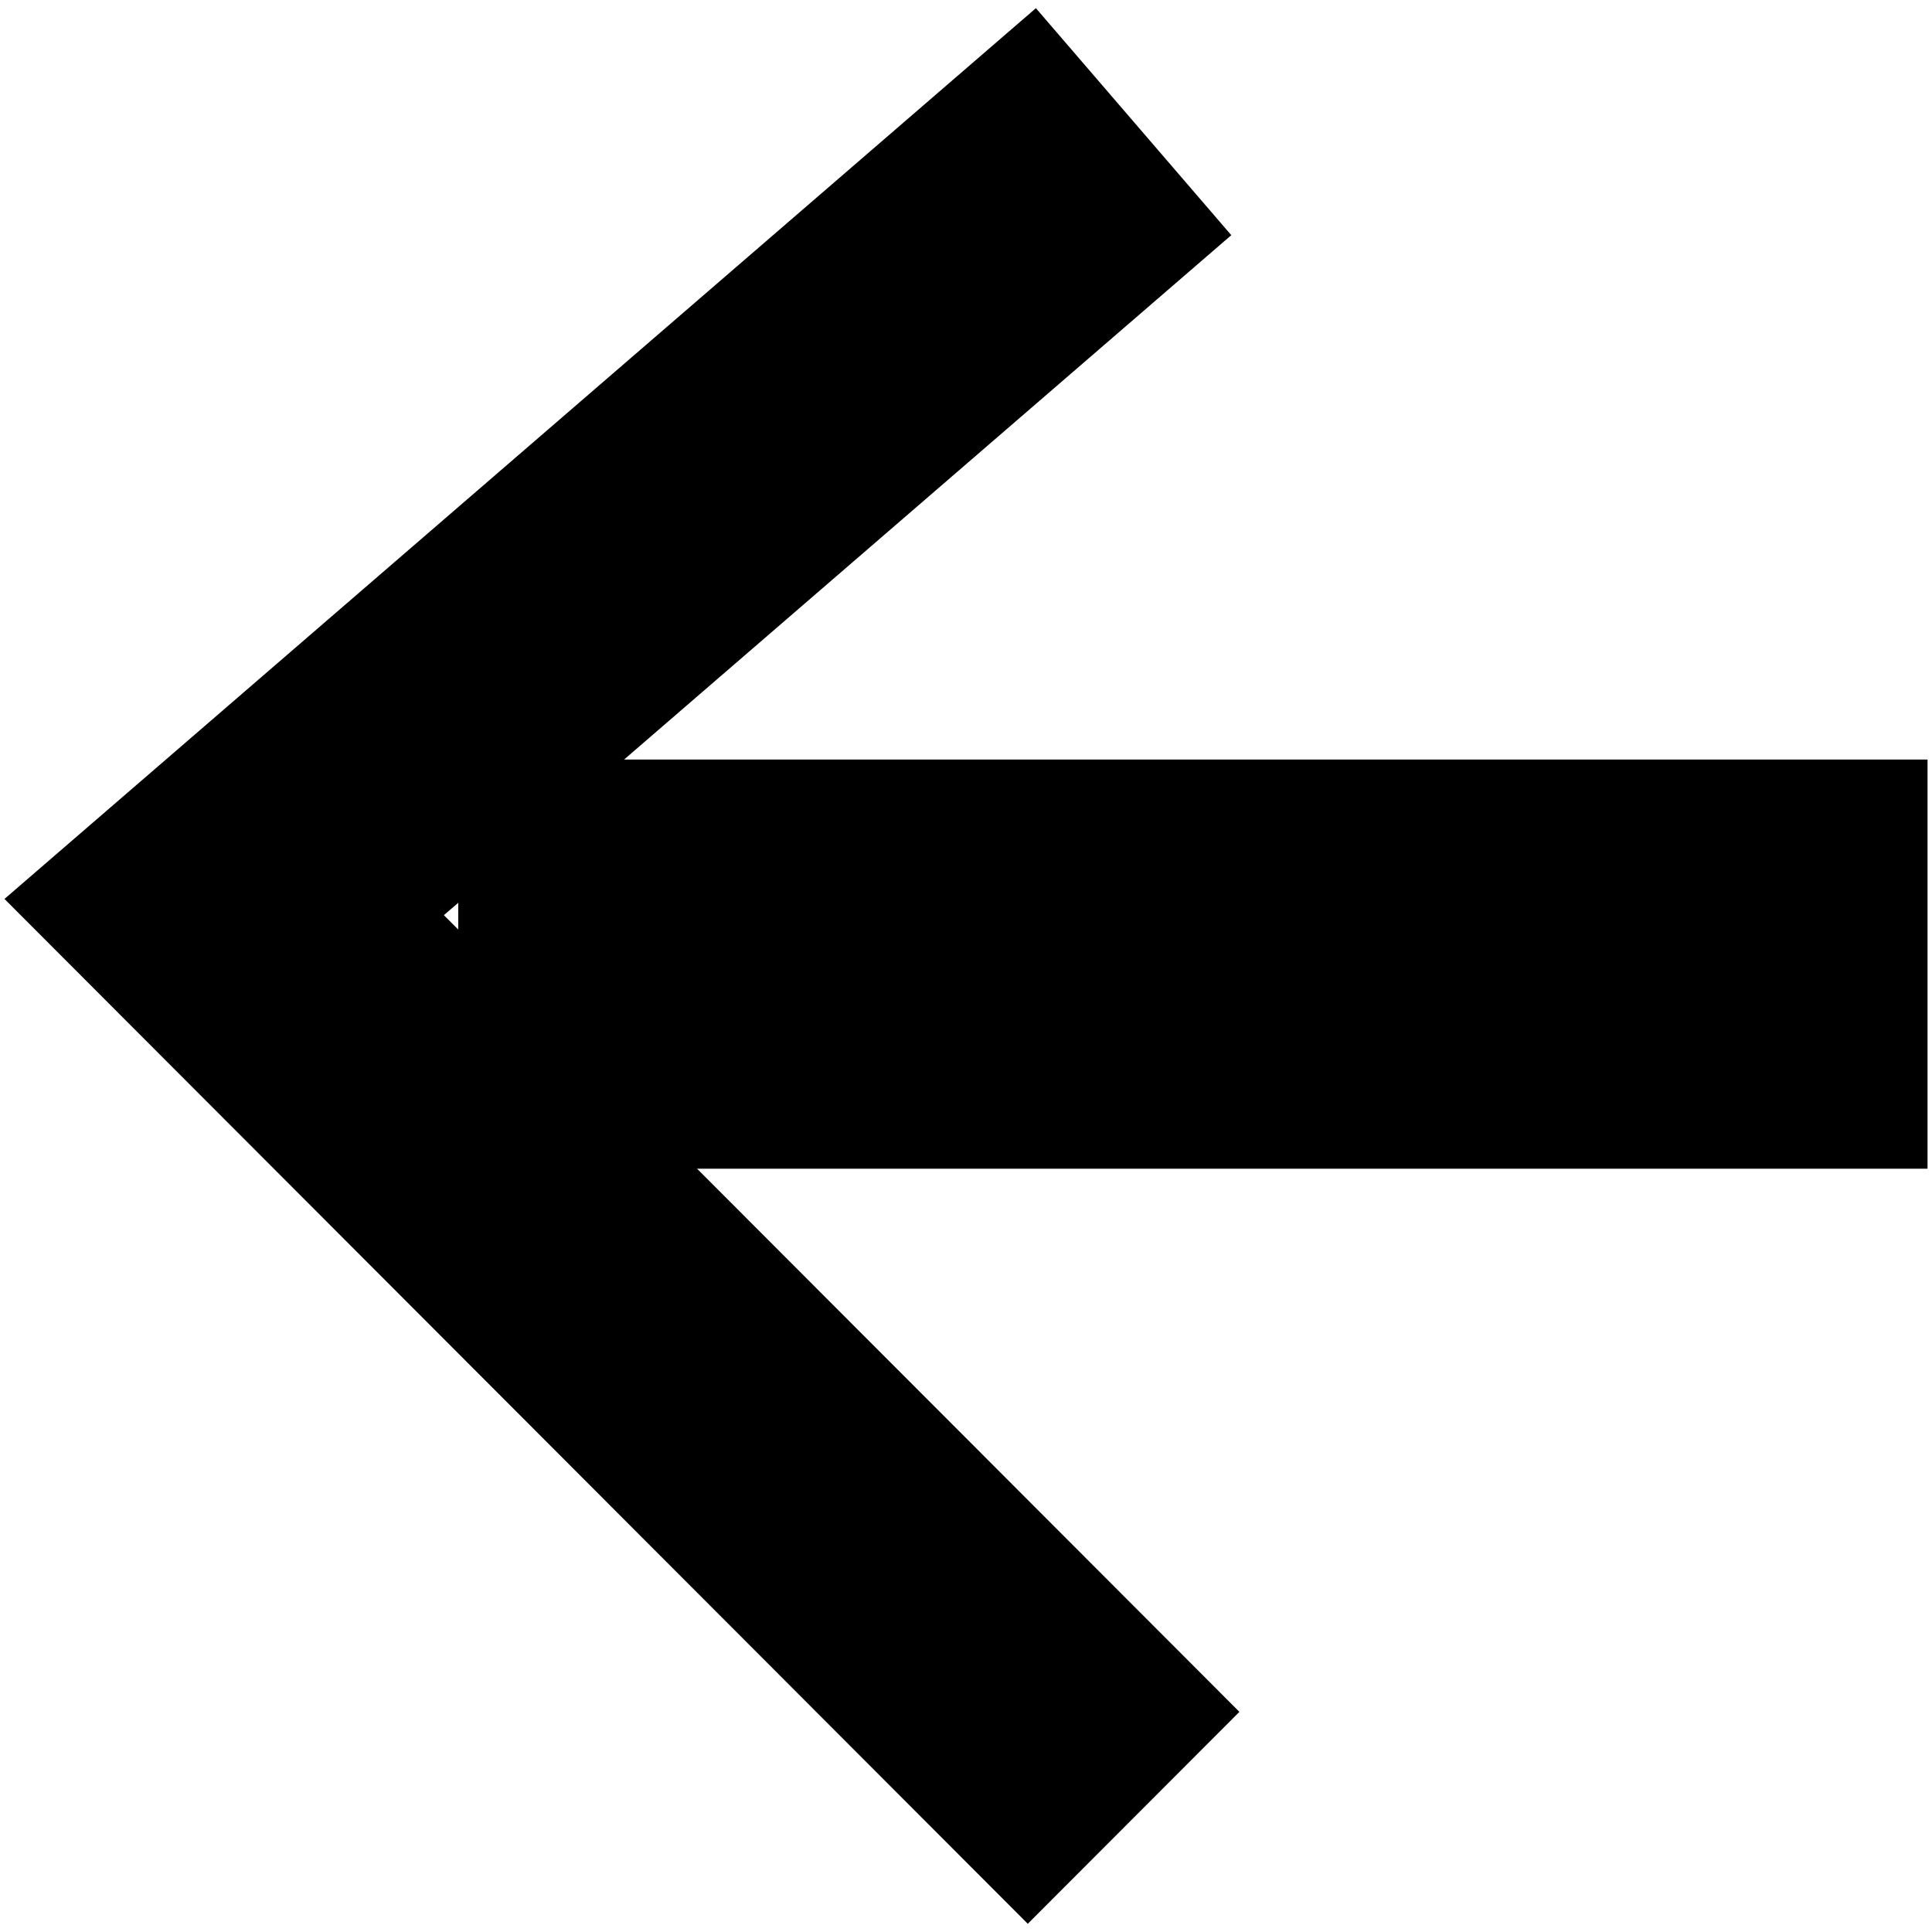 <svg width="51" height="51" viewBox="0 0 51 51" fill="none" xmlns="http://www.w3.org/2000/svg">
<path fill-rule="evenodd" clip-rule="evenodd" d="M11.718 24.158L32.717 45.189L27.131 50.783L0.118 23.73L27.345 0.216L32.503 6.208L11.718 24.158Z" fill="black"/>
<rect x="50.882" y="30.851" width="38.785" height="10.801" transform="rotate(-180 50.882 30.851)" fill="black"/>
</svg>
